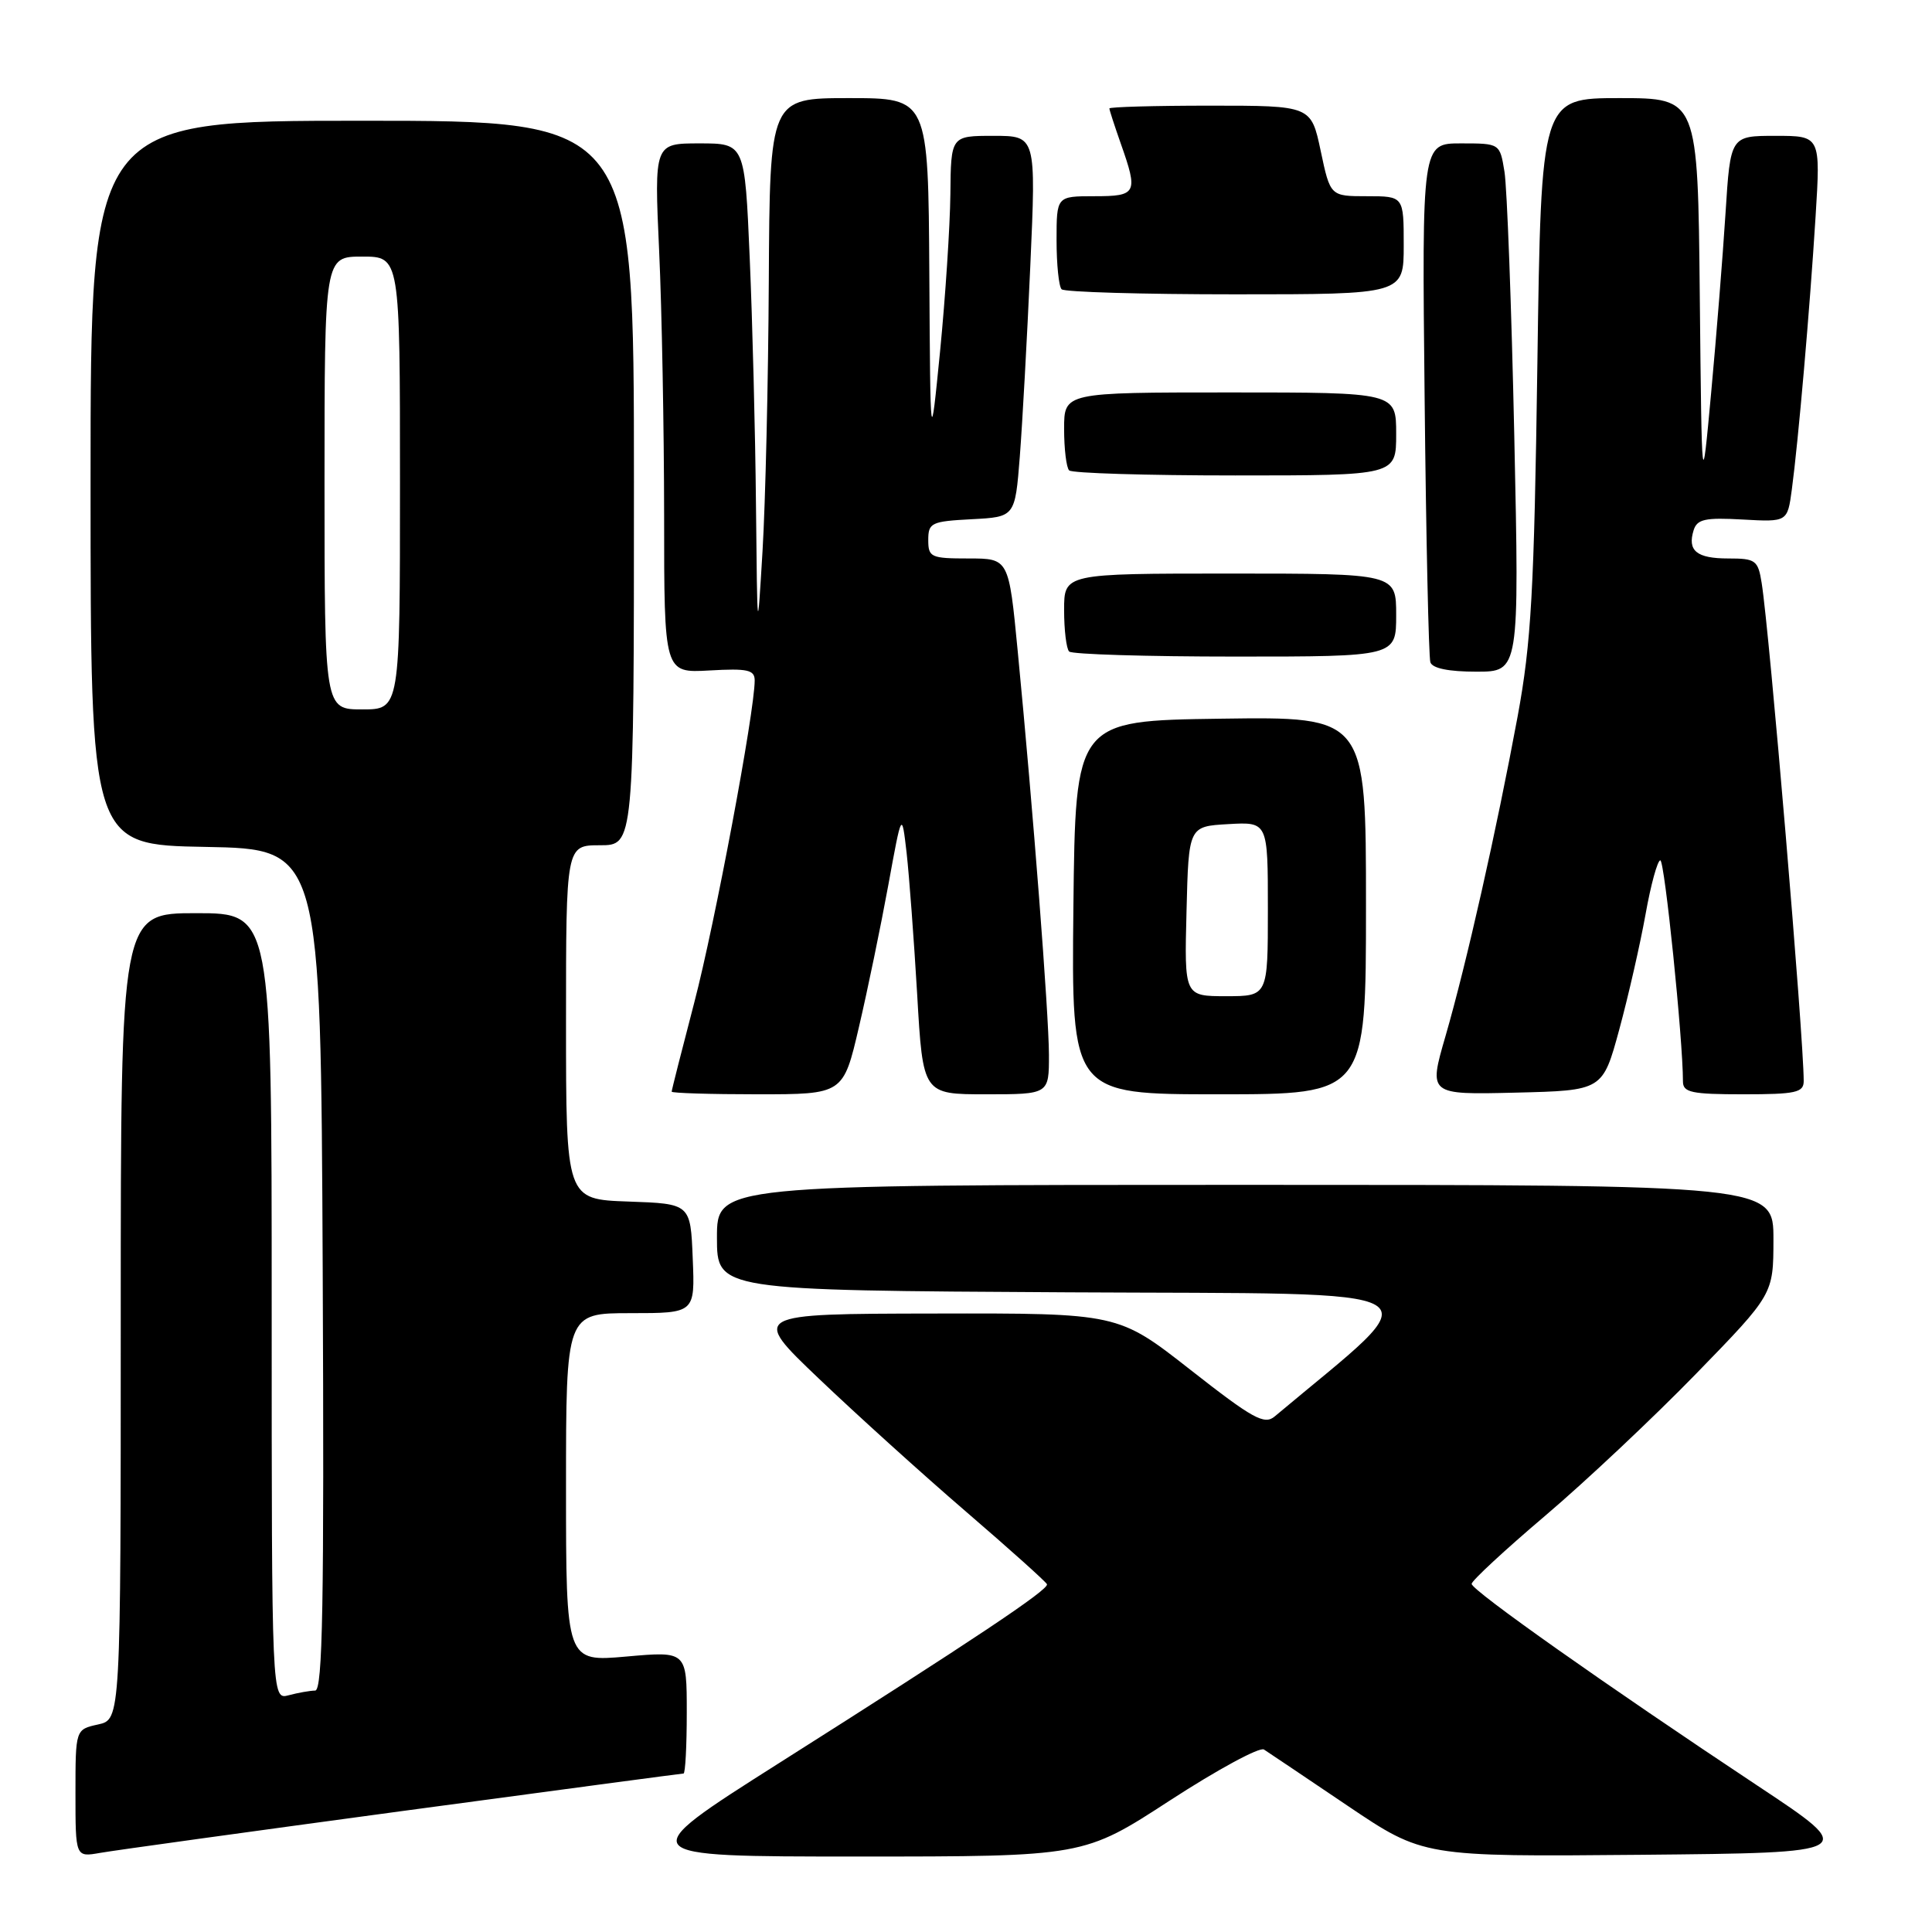 <?xml version="1.0" encoding="UTF-8" standalone="no"?>
<!DOCTYPE svg PUBLIC "-//W3C//DTD SVG 1.1//EN" "http://www.w3.org/Graphics/SVG/1.1/DTD/svg11.dtd" >
<svg xmlns="http://www.w3.org/2000/svg" xmlns:xlink="http://www.w3.org/1999/xlink" version="1.1" viewBox="0 0 256 256">
 <g >
 <path fill="currentColor"
d=" M 53.32 239.97 C 73.58 237.24 90.34 235.00 90.57 235.00 C 90.81 235.00 91.00 231.35 91.00 226.90 C 91.00 218.79 91.00 218.79 83.00 219.50 C 75.00 220.21 75.00 220.21 75.00 197.10 C 75.00 174.00 75.00 174.00 83.54 174.00 C 92.09 174.00 92.09 174.00 91.79 166.75 C 91.50 159.50 91.50 159.50 83.25 159.21 C 75.00 158.92 75.00 158.92 75.00 135.46 C 75.00 112.00 75.00 112.00 79.50 112.00 C 84.00 112.00 84.00 112.00 84.00 64.00 C 84.00 16.00 84.00 16.00 48.00 16.00 C 12.00 16.00 12.00 16.00 12.00 63.97 C 12.00 111.95 12.00 111.95 27.25 112.22 C 42.50 112.50 42.50 112.50 42.76 168.25 C 42.96 212.51 42.76 224.00 41.76 224.01 C 41.07 224.02 39.49 224.30 38.25 224.63 C 36.00 225.23 36.00 225.23 36.00 173.12 C 36.00 121.00 36.00 121.00 26.00 121.00 C 16.00 121.00 16.00 121.00 16.00 174.42 C 16.00 227.84 16.00 227.84 13.00 228.50 C 10.00 229.16 10.00 229.16 10.00 237.62 C 10.00 246.09 10.00 246.09 13.25 245.52 C 15.04 245.20 33.07 242.71 53.32 239.97 Z  M 155.02 238.57 C 161.30 234.49 166.91 231.45 167.48 231.82 C 168.06 232.20 173.04 235.54 178.56 239.27 C 188.59 246.03 188.59 246.03 217.44 245.77 C 246.29 245.50 246.29 245.50 232.89 236.62 C 212.90 223.36 195.00 210.73 195.00 209.87 C 195.00 209.46 199.39 205.39 204.75 200.84 C 210.11 196.29 219.11 187.82 224.74 182.03 C 234.98 171.50 234.98 171.50 234.99 164.25 C 235.00 157.00 235.00 157.00 165.00 157.00 C 95.00 157.00 95.00 157.00 95.00 163.99 C 95.00 170.98 95.00 170.98 141.59 171.24 C 192.57 171.52 190.00 169.98 168.91 187.68 C 167.54 188.84 166.03 188.01 157.74 181.51 C 148.16 174.00 148.16 174.00 123.83 174.05 C 99.50 174.09 99.50 174.09 108.50 182.67 C 113.45 187.39 122.22 195.33 128.00 200.30 C 133.78 205.27 138.60 209.60 138.73 209.92 C 139.00 210.62 129.07 217.25 103.10 233.70 C 83.71 246.00 83.71 246.00 113.65 246.00 C 143.60 246.00 143.60 246.00 155.02 238.57 Z  M 113.82 136.06 C 114.97 131.15 116.71 122.71 117.70 117.31 C 119.49 107.50 119.49 107.50 120.13 113.00 C 120.47 116.03 121.10 124.46 121.53 131.75 C 122.29 145.00 122.29 145.00 130.65 145.00 C 139.00 145.00 139.00 145.00 138.99 139.75 C 138.97 134.29 136.90 107.40 134.85 86.25 C 133.67 74.00 133.67 74.00 128.34 74.00 C 123.34 74.00 123.00 73.84 123.00 71.55 C 123.00 69.27 123.40 69.08 128.75 68.80 C 134.50 68.50 134.50 68.50 135.13 60.50 C 135.47 56.10 136.10 44.74 136.52 35.25 C 137.29 18.00 137.29 18.00 131.64 18.00 C 126.00 18.00 126.00 18.00 125.93 25.75 C 125.88 30.01 125.27 39.35 124.57 46.50 C 123.28 59.50 123.28 59.50 123.14 36.25 C 123.00 13.00 123.00 13.00 112.50 13.00 C 102.00 13.00 102.00 13.00 101.87 37.25 C 101.80 50.59 101.42 66.67 101.04 73.00 C 100.35 84.50 100.35 84.50 100.17 66.91 C 100.08 57.23 99.70 42.50 99.34 34.16 C 98.69 19.00 98.69 19.00 92.69 19.00 C 86.69 19.00 86.69 19.00 87.34 33.25 C 87.70 41.09 87.99 56.88 88.00 68.34 C 88.00 89.18 88.00 89.18 94.00 88.84 C 99.08 88.55 100.00 88.76 100.00 90.17 C 100.00 94.29 94.72 122.42 92.00 132.82 C 90.35 139.13 89.00 144.45 89.00 144.65 C 89.00 144.84 94.12 145.00 100.37 145.00 C 111.74 145.00 111.74 145.00 113.82 136.06 Z  M 181.00 119.98 C 181.00 94.96 181.00 94.96 161.75 95.23 C 142.50 95.50 142.50 95.50 142.23 120.25 C 141.97 145.00 141.97 145.00 161.48 145.00 C 181.00 145.00 181.00 145.00 181.00 119.98 Z  M 214.56 136.42 C 215.77 131.97 217.33 125.11 218.04 121.17 C 218.74 117.23 219.63 114.00 220.00 114.00 C 220.57 114.00 223.00 137.74 223.00 143.30 C 223.00 144.76 224.14 145.00 231.00 145.00 C 237.95 145.00 239.00 144.77 239.00 143.25 C 239.00 137.44 234.46 83.65 233.43 77.25 C 232.95 74.23 232.63 74.00 229.01 74.00 C 224.81 74.00 223.56 72.98 224.42 70.24 C 224.88 68.79 225.96 68.56 230.91 68.84 C 236.85 69.17 236.85 69.17 237.43 64.84 C 238.28 58.50 239.80 41.10 240.57 28.75 C 241.24 18.00 241.24 18.00 235.26 18.00 C 229.29 18.00 229.29 18.00 228.64 28.25 C 228.28 33.89 227.43 44.58 226.74 52.00 C 225.50 65.50 225.50 65.50 225.23 39.25 C 224.97 13.00 224.97 13.00 214.59 13.00 C 204.21 13.00 204.21 13.00 203.71 48.25 C 203.28 78.45 202.90 85.14 201.09 94.95 C 198.28 110.10 194.32 127.67 191.54 137.28 C 189.28 145.06 189.28 145.06 200.82 144.78 C 212.36 144.50 212.36 144.50 214.56 136.42 Z  M 200.65 57.75 C 200.28 40.56 199.69 24.81 199.35 22.75 C 198.74 19.00 198.74 19.00 193.58 19.00 C 188.41 19.00 188.41 19.00 188.77 52.75 C 188.96 71.31 189.31 87.06 189.53 87.75 C 189.79 88.56 191.96 89.00 195.63 89.00 C 201.32 89.00 201.32 89.00 200.65 57.75 Z  M 185.00 81.50 C 185.00 76.00 185.00 76.00 163.00 76.00 C 141.00 76.00 141.00 76.00 141.00 80.83 C 141.00 83.49 141.30 85.97 141.67 86.33 C 142.03 86.70 151.93 87.00 163.67 87.00 C 185.00 87.00 185.00 87.00 185.00 81.50 Z  M 185.00 57.50 C 185.00 52.00 185.00 52.00 163.00 52.00 C 141.00 52.00 141.00 52.00 141.00 56.83 C 141.00 59.49 141.30 61.97 141.67 62.33 C 142.03 62.70 151.93 63.00 163.67 63.00 C 185.00 63.00 185.00 63.00 185.00 57.50 Z  M 186.00 32.50 C 186.00 26.00 186.00 26.00 181.14 26.00 C 176.27 26.00 176.27 26.00 175.00 20.00 C 173.73 14.00 173.73 14.00 160.36 14.00 C 153.01 14.00 147.00 14.17 147.00 14.37 C 147.00 14.58 147.68 16.66 148.50 19.00 C 150.84 25.62 150.64 26.00 145.00 26.00 C 140.00 26.00 140.00 26.00 140.00 31.83 C 140.00 35.04 140.30 37.97 140.67 38.33 C 141.03 38.70 151.38 39.00 163.67 39.00 C 186.00 39.00 186.00 39.00 186.00 32.50 Z  M 43.00 64.00 C 43.00 34.00 43.00 34.00 48.00 34.00 C 53.00 34.00 53.00 34.00 53.00 64.00 C 53.00 94.00 53.00 94.00 48.00 94.00 C 43.00 94.00 43.00 94.00 43.00 64.00 Z  M 157.22 120.75 C 157.50 109.50 157.50 109.50 162.75 109.20 C 168.00 108.90 168.00 108.90 168.00 120.45 C 168.00 132.00 168.00 132.00 162.47 132.00 C 156.93 132.00 156.93 132.00 157.22 120.75 Z "/>
</g>
</svg>